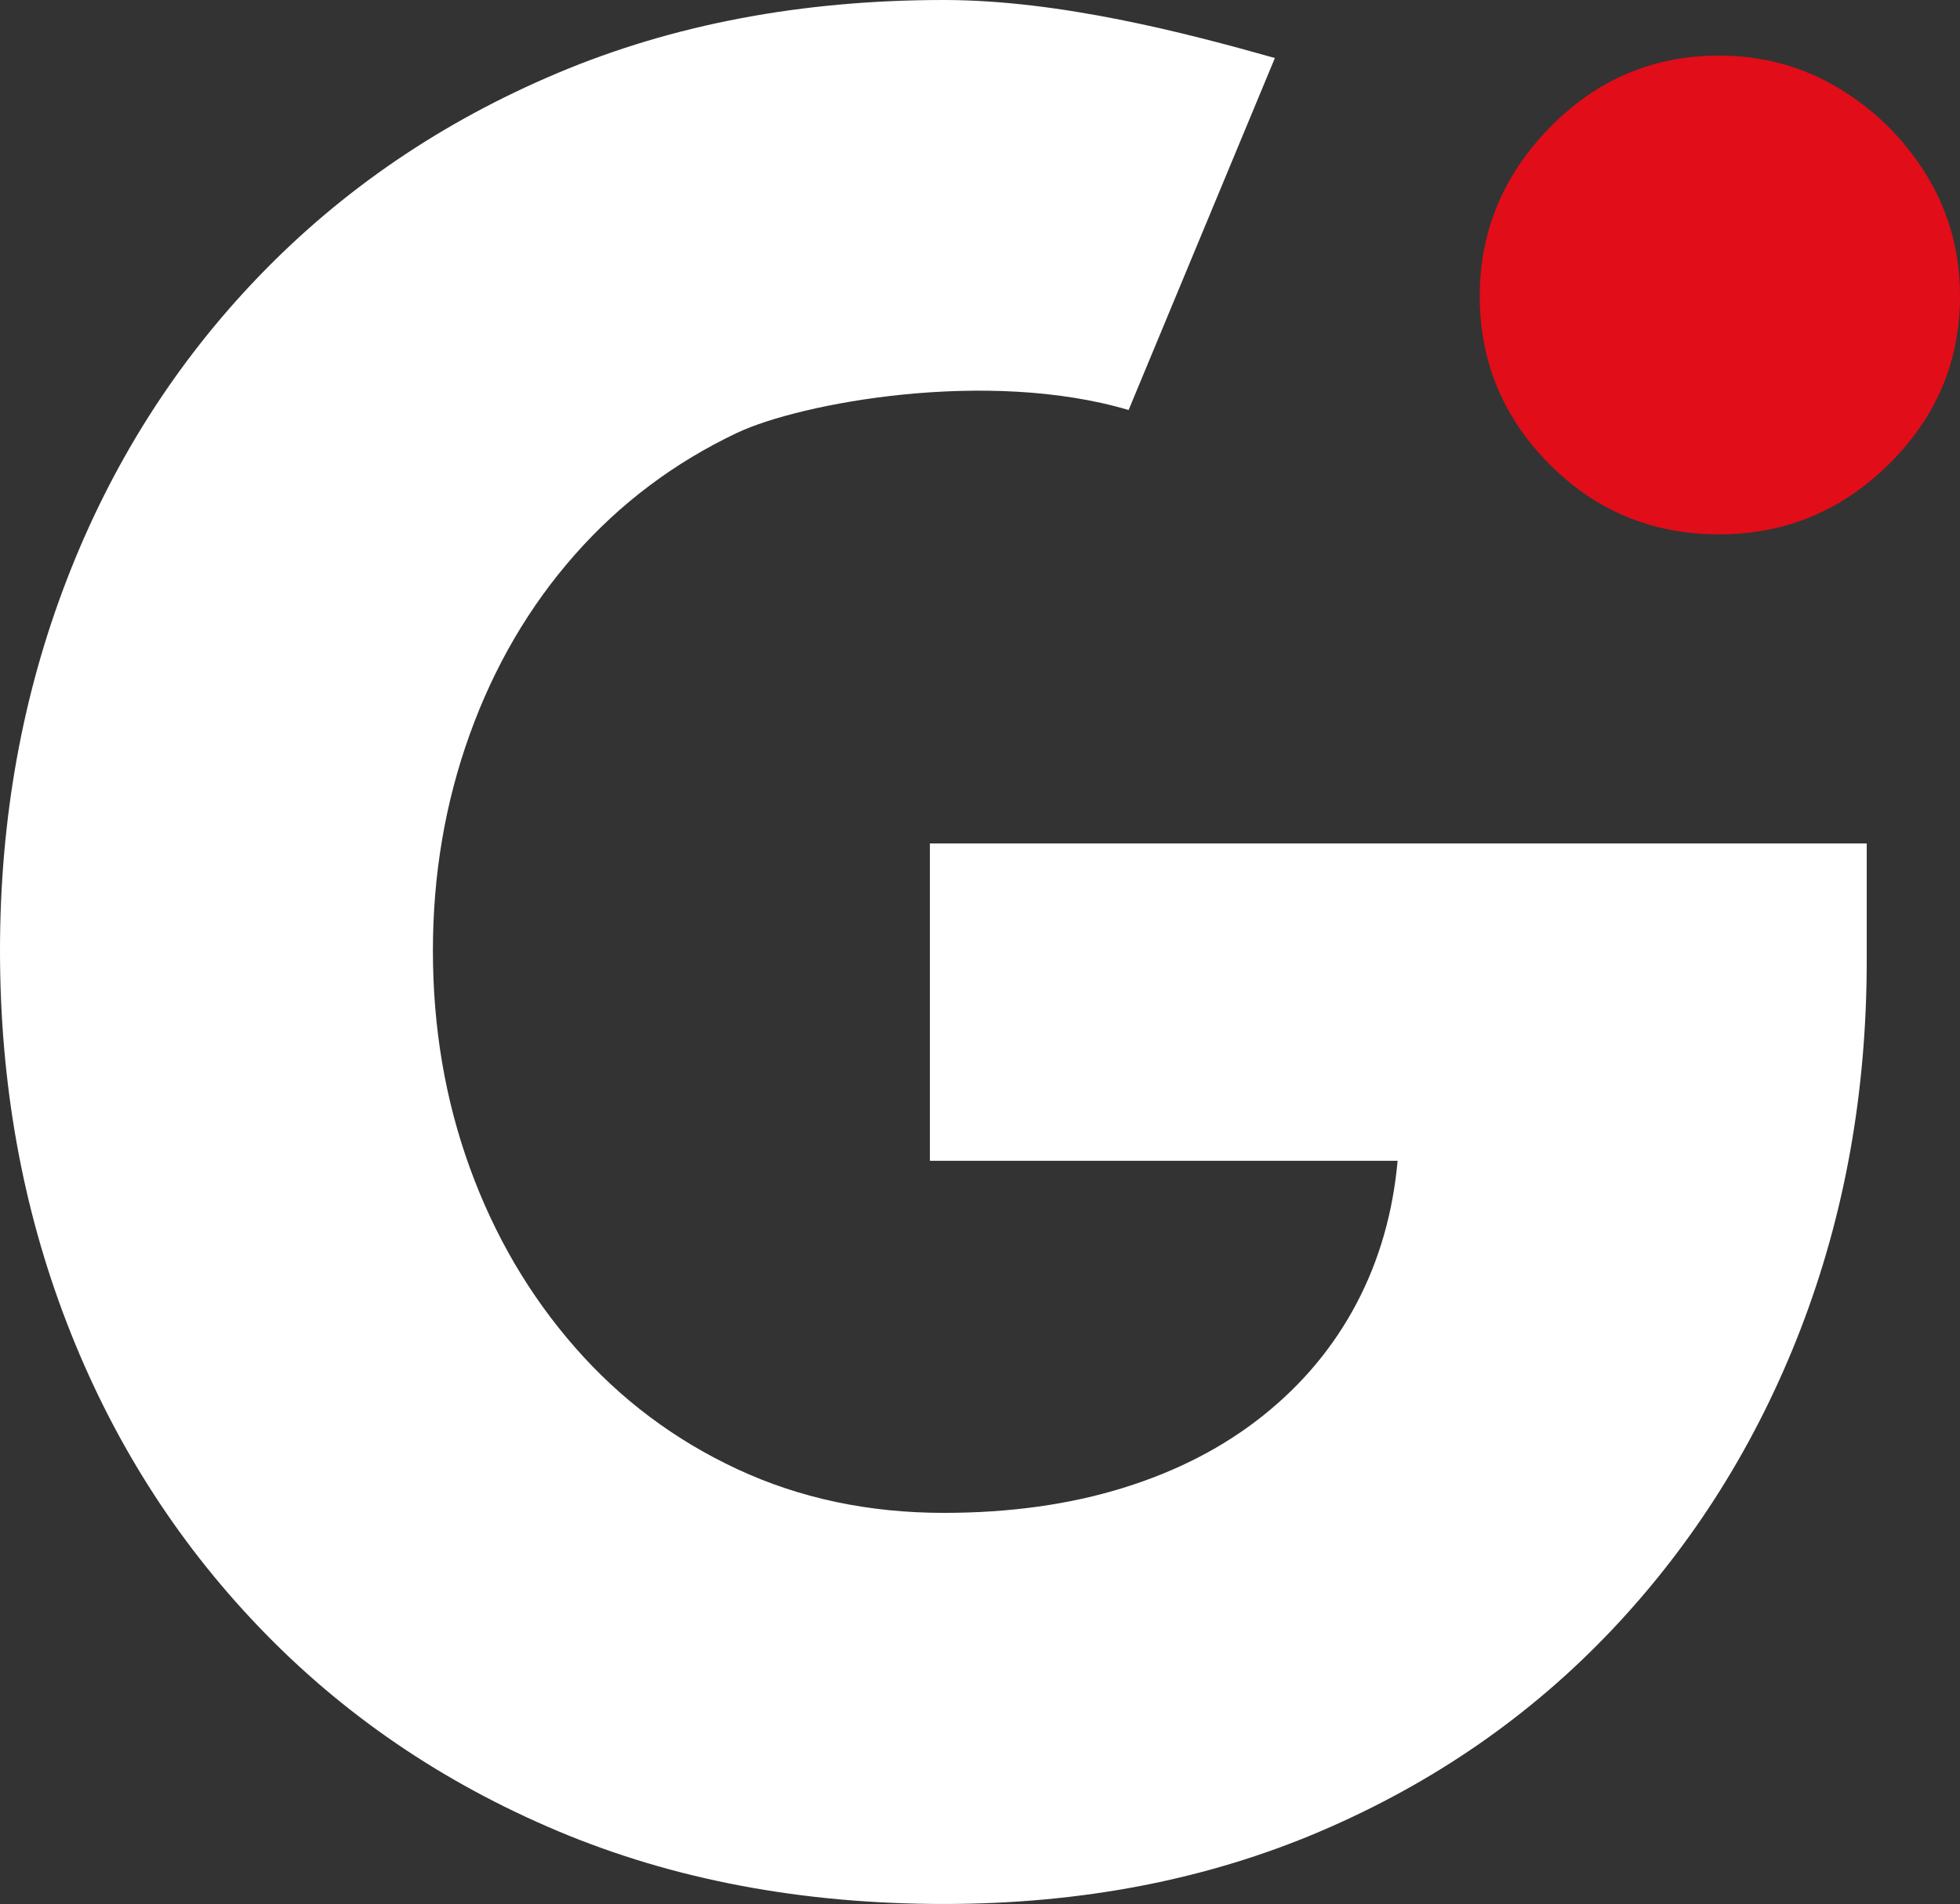 <?xml version="1.0" encoding="UTF-8" standalone="no"?>
<!DOCTYPE svg PUBLIC "-//W3C//DTD SVG 1.1//EN" "http://www.w3.org/Graphics/SVG/1.1/DTD/svg11.dtd">
<!-- Created with Vectornator (http://vectornator.io/) -->
<svg height="100%" stroke-miterlimit="10" style="fill-rule:nonzero;clip-rule:evenodd;stroke-linecap:round;stroke-linejoin:round;" version="1.1" viewBox="590.353 459.651 80.635 78.344" width="100%" xml:space="preserve" xmlns="http://www.w3.org/2000/svg" xmlns:vectornator="http://vectornator.io" xmlns:xlink="http://www.w3.org/1999/xlink">
<rect x="590.353" y="459.651" width="80.635" height="78.344" fill="#333333" stroke="none"/>
<defs/>
<g id="Layer-1" vectornator:layerName="Layer 1">
<path d="M636.784 476.522C630.958 474.794 623.254 476.24 620.677 477.461C618.099 478.684 615.875 480.354 614.005 482.472C612.134 484.592 610.692 487.054 609.681 489.861C608.669 492.666 608.163 495.636 608.163 498.766C608.163 501.935 608.669 504.913 609.681 507.7C610.692 510.487 612.134 512.95 614.005 515.088C615.875 517.226 618.099 518.896 620.677 520.099C623.254 521.301 626.088 521.902 629.181 521.902C631.892 521.902 634.354 521.559 636.569 520.871C638.783 520.184 640.701 519.192 642.324 517.893C643.947 516.596 645.226 515.059 646.162 513.283C647.097 511.508 647.659 509.552 647.851 507.414L628.609 507.414L628.609 494.356L667.151 494.356L667.151 499.167C667.151 504.588 666.243 509.646 664.43 514.343C662.616 519.039 660.029 523.162 656.671 526.713C653.31 530.264 649.301 533.032 644.644 535.018C639.986 537.002 634.831 537.995 629.181 537.995C623.34 537.995 618.042 536.993 613.289 534.989C608.535 532.985 604.441 530.188 601.005 526.598C597.568 523.01 594.934 518.838 593.102 514.085C591.269 509.332 590.353 504.226 590.353 498.766C590.353 493.345 591.269 488.257 593.102 483.503C594.934 478.75 597.568 474.589 601.005 471.019C604.441 467.449 608.535 464.662 613.289 462.658C618.042 460.653 623.34 459.651 629.181 459.651C633.953 459.651 639.155 461.008 642.802 462.039L636.784 476.522Z" fill="#ffffff" fill-rule="nonzero" opacity="1" stroke="none" vectornator:layerName="path"/>
<path d="M661.08 481.638C658.332 481.638 656.002 480.674 654.093 478.746C652.184 476.819 651.23 474.518 651.23 471.845C651.23 469.173 652.194 466.854 654.122 464.887C656.049 462.921 658.368 461.938 661.08 461.938C662.874 461.938 664.516 462.387 666.005 463.284C667.494 464.181 668.697 465.374 669.614 466.862C670.529 468.352 670.988 470.013 670.988 471.845C670.988 474.518 670.014 476.819 668.067 478.746C666.12 480.674 663.791 481.638 661.08 481.638" fill="#e10d19" fill-rule="nonzero" opacity="1" stroke="none" vectornator:layerName="path 1"/>
</g>
</svg>
